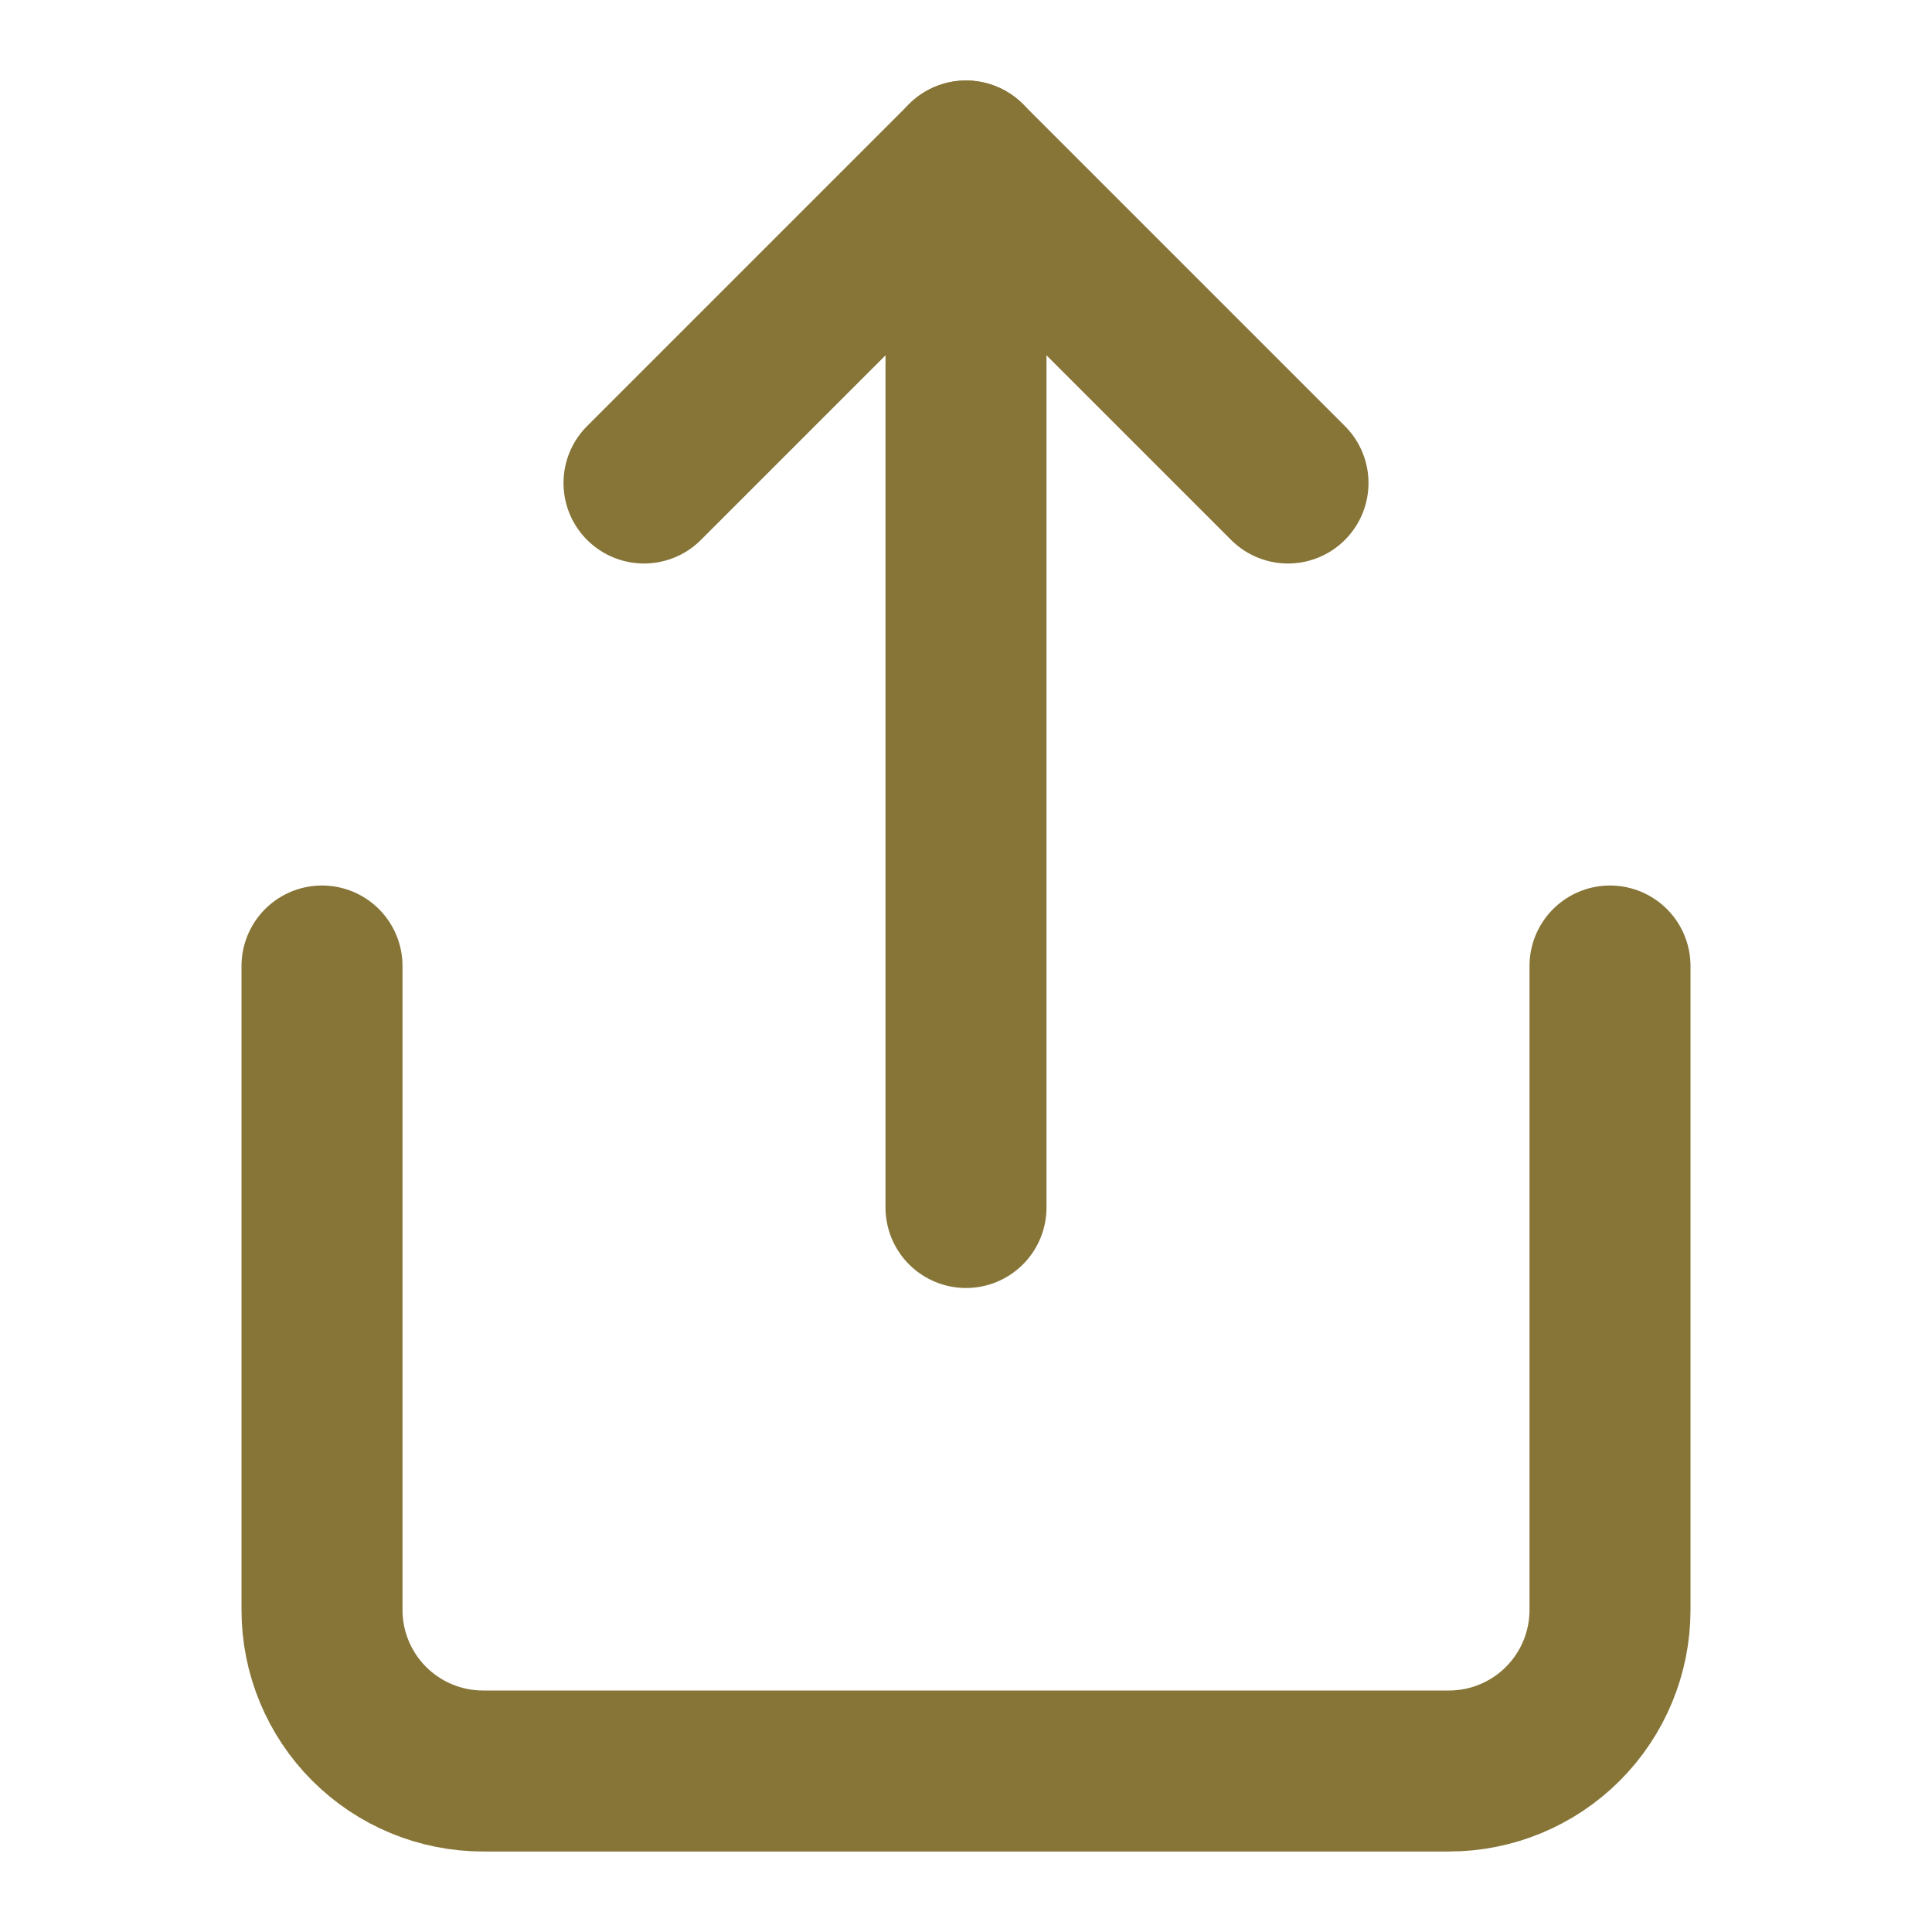 <svg width="24" height="24" viewBox="0 0 24 24" fill="none" xmlns="http://www.w3.org/2000/svg">
<path d="M4 12V20C4 20.53 4.211 21.039 4.586 21.414C4.961 21.789 5.47 22 6 22H18C18.53 22 19.039 21.789 19.414 21.414C19.789 21.039 20 20.53 20 20V12" stroke="#877538" stroke-width="2" stroke-linecap="round" stroke-linejoin="round"/>
<path d="M16 6L12 2L8 6" stroke="#877538" stroke-width="2" stroke-linecap="round" stroke-linejoin="round"/>
<path d="M12 2V15" stroke="#877538" stroke-width="2" stroke-linecap="round" stroke-linejoin="round"/>
</svg>

